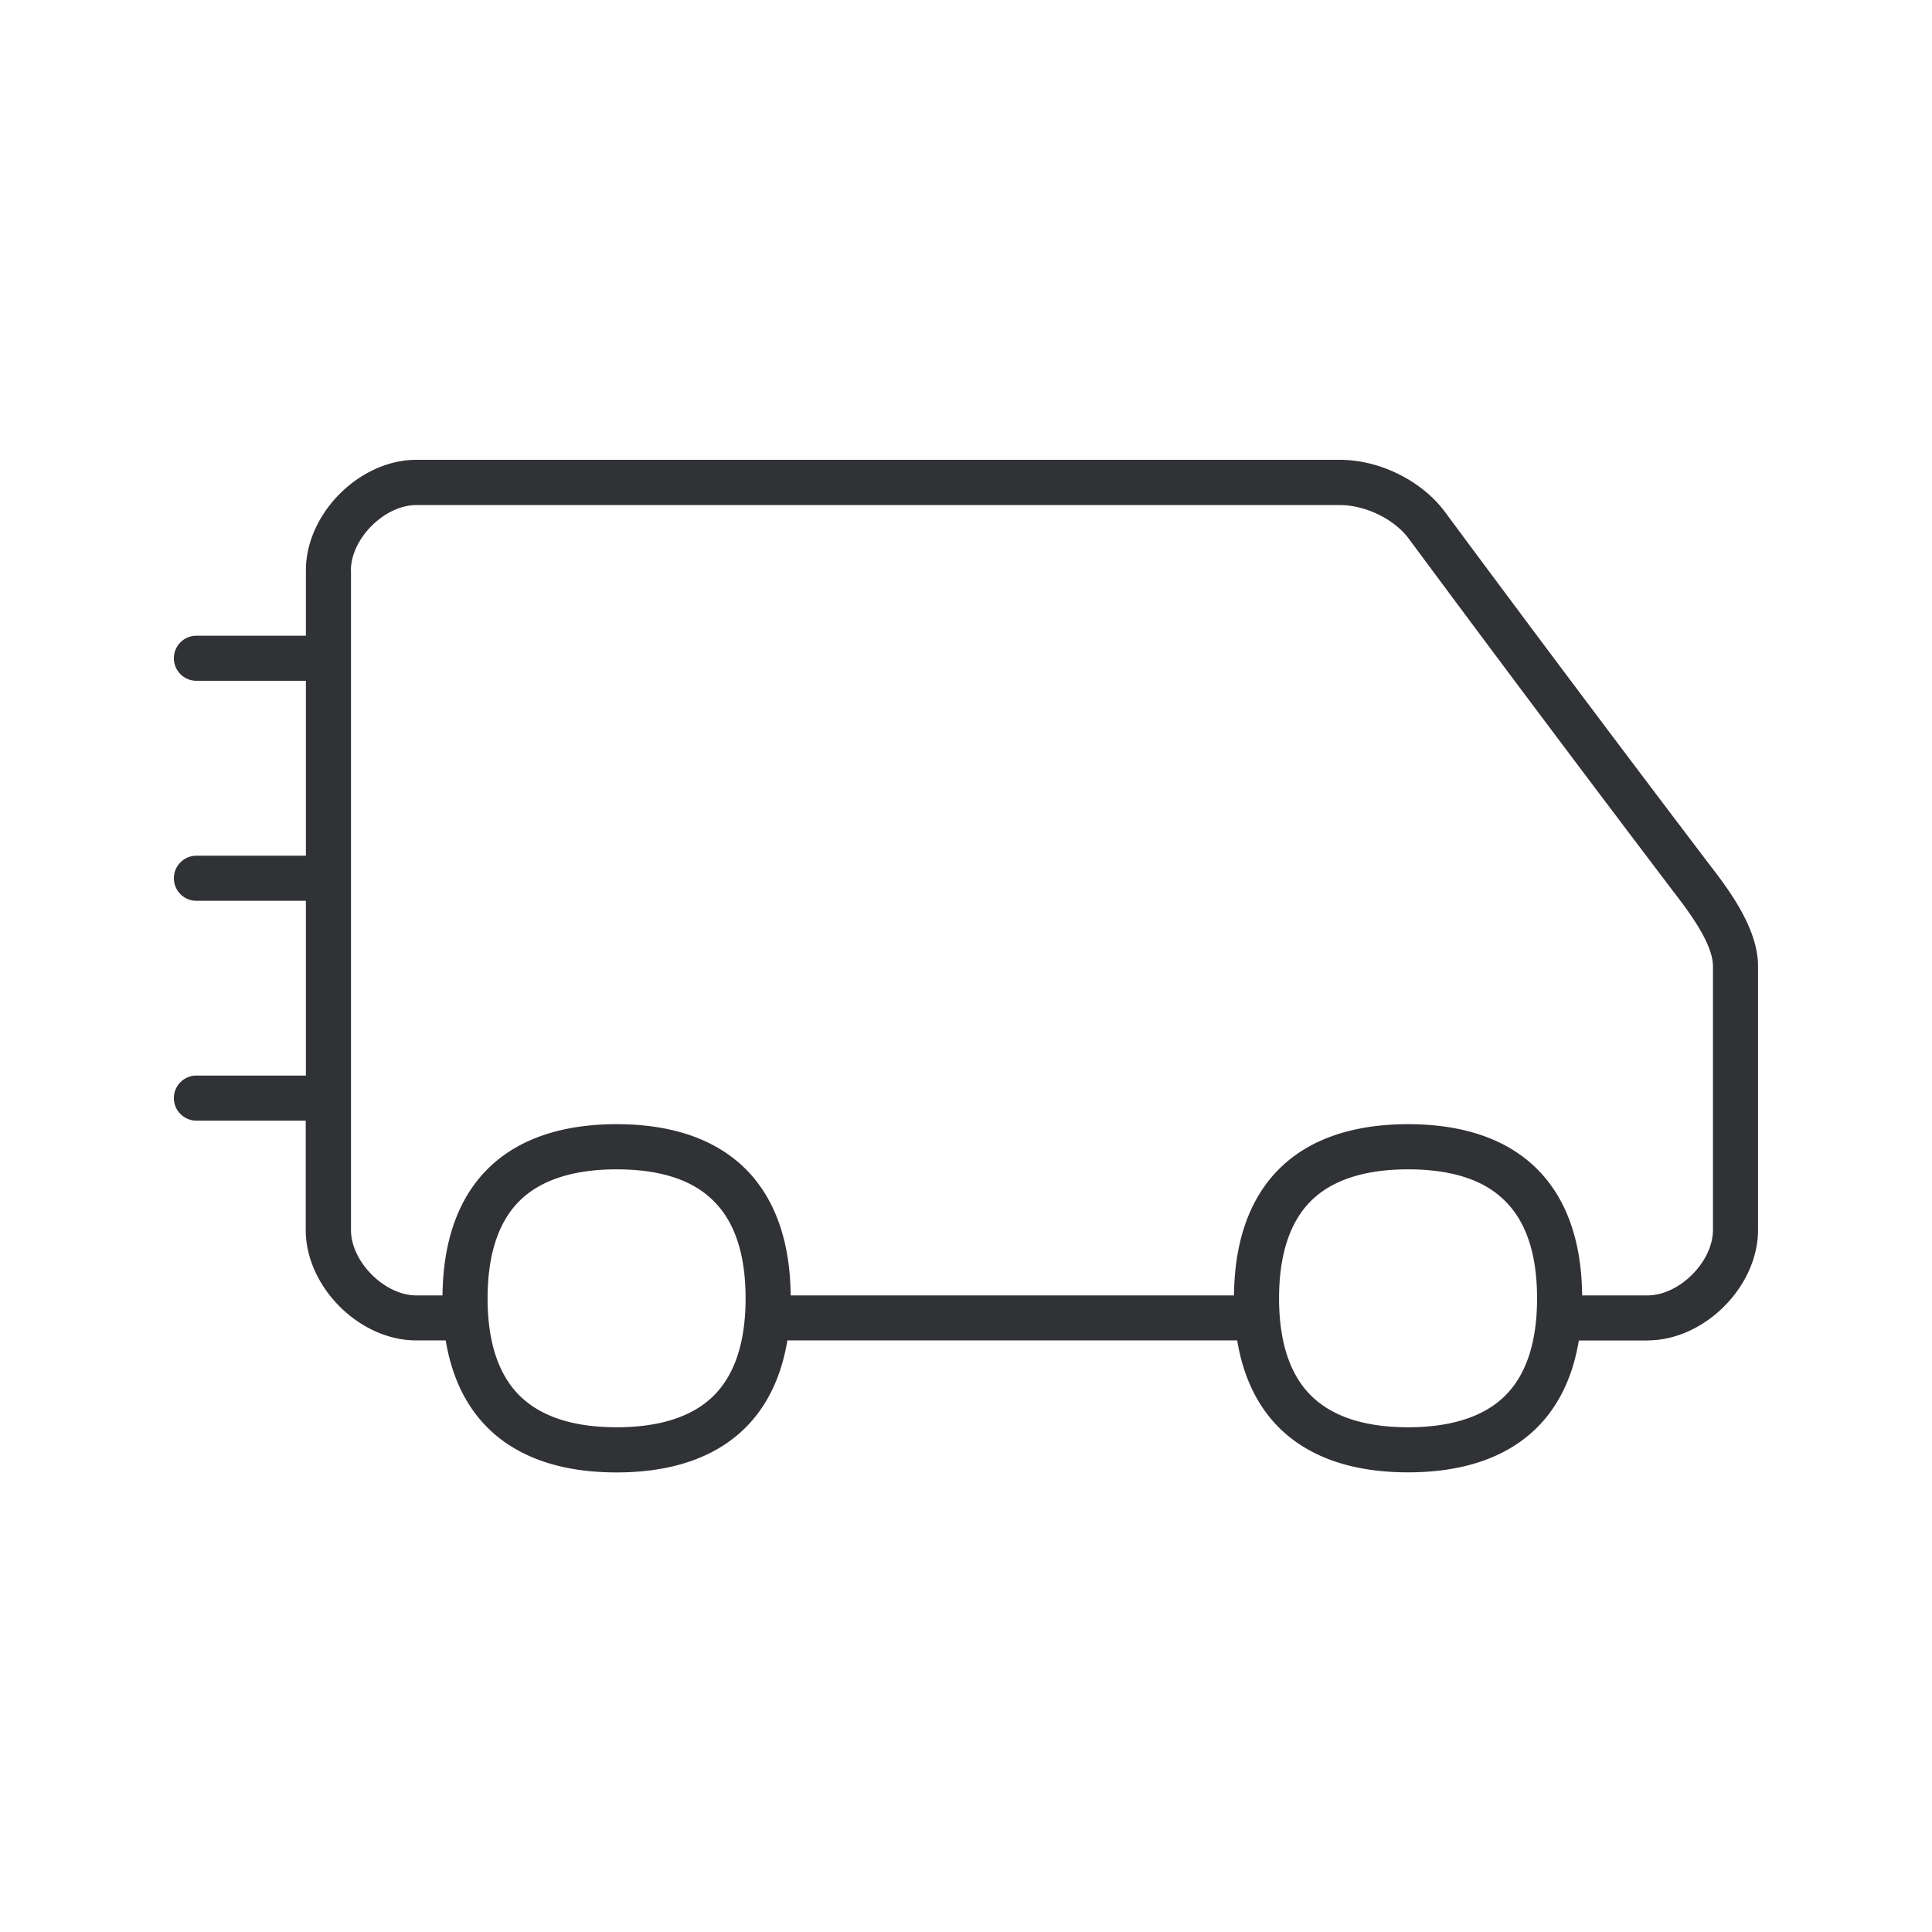 <svg xmlns="http://www.w3.org/2000/svg" width="24" height="24" fill="none"><path fill="#313235" d="M20.465 16.652h-.852c-.176 1.062-.913 1.638-2.122 1.638-1.21 0-1.947-.576-2.122-1.639a.26.26 0 0 1-.016 0H9.781c-.176 1.063-.913 1.64-2.122 1.64-1.21 0-1.947-.577-2.122-1.64H5.17c-.706 0-1.372-.666-1.372-1.372v-1.358H2.44a.28.28 0 0 1-.28-.28c0-.155.126-.28.28-.28H3.8V11.19H2.44a.28.28 0 0 1-.28-.28c0-.155.126-.28.28-.28H3.8V8.457H2.44a.28.28 0 0 1-.28-.28.28.28 0 0 1 .28-.28H3.8v-.812c0-.706.666-1.373 1.372-1.373h11.47c.505 0 1.034.266 1.32.664a475 475 0 0 0 3.272 4.362c.227.294.605.787.605 1.263v3.277c0 .706-.667 1.373-1.373 1.373ZM4.36 7.086v8.193c0 .395.417.813.812.813h.325c.014-1.372.78-2.127 2.163-2.127 1.382 0 2.149.755 2.162 2.127h5.507c.014-1.372.78-2.127 2.163-2.127 1.382 0 2.149.755 2.162 2.127h.812c.395 0 .813-.418.813-.813v-3.277c0-.286-.317-.7-.488-.922a481.18 481.18 0 0 1-3.283-4.378c-.179-.25-.543-.428-.865-.428H5.172c-.396 0-.813.417-.813.812Zm3.3 7.44c-.53 0-.933.129-1.194.38-.271.261-.409.673-.409 1.222 0 .549.138.96.41 1.221.263.252.663.381 1.193.381s.932-.129 1.193-.38c.272-.261.409-.673.409-1.222 0-.55-.137-.96-.41-1.221-.26-.255-.663-.381-1.192-.381Zm9.832 0c-.53 0-.933.129-1.194.38-.271.261-.409.673-.409 1.222 0 .549.138.96.41 1.221.263.252.663.381 1.193.381.529 0 .932-.129 1.193-.38.272-.261.409-.673.409-1.222 0-.55-.137-.96-.41-1.221-.26-.255-.663-.381-1.192-.381Z"/></svg>
